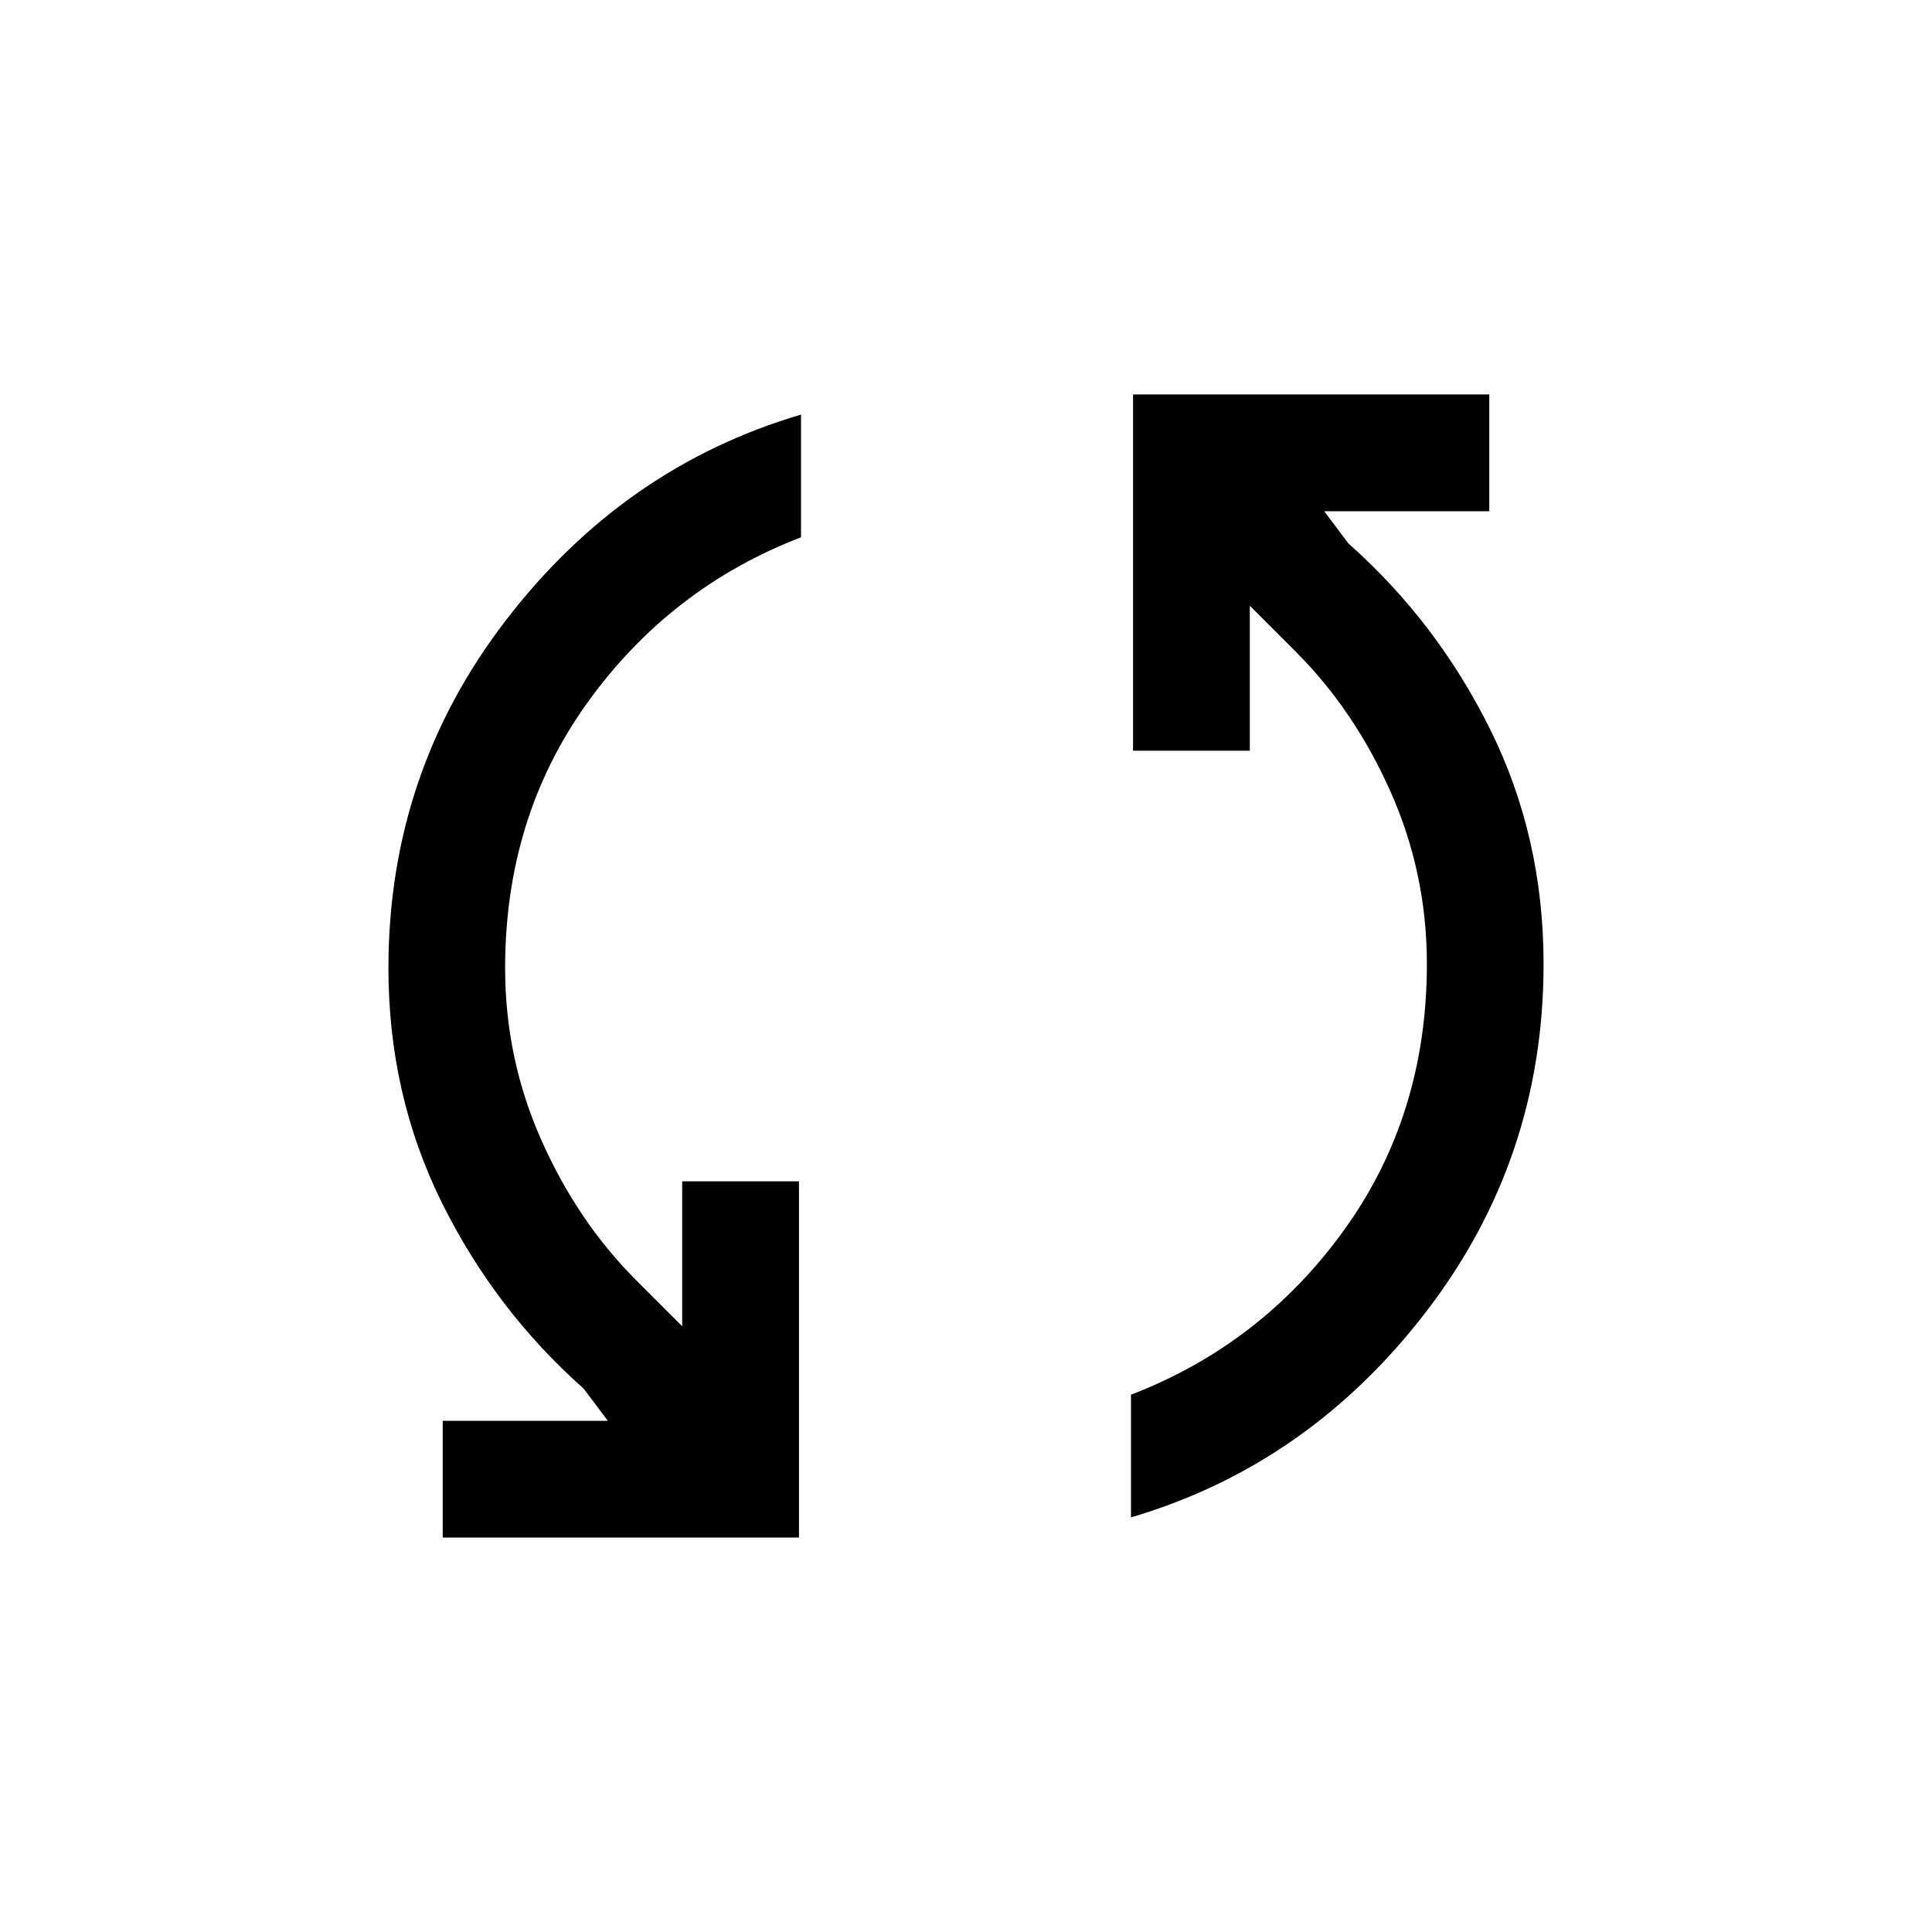 <svg xmlns="http://www.w3.org/2000/svg" height="20" width="20"><path d="M4.583 15.917v-1.209h1.709l-.25-.333q-.917-.813-1.469-1.927-.552-1.115-.552-2.427Q4.021 8 5.24 6.417q1.218-1.584 3.052-2.125v1.27q-1.354.521-2.209 1.709-.854 1.187-.854 2.75 0 .937.375 1.781.375.844.979 1.448l.479.479v-1.5h1.209v3.688Zm7.125-.209v-1.27q1.354-.521 2.209-1.709.854-1.187.854-2.75 0-.937-.375-1.781-.375-.844-.979-1.448l-.479-.479v1.5h-1.209V4.083h3.688v1.209h-1.709l.25.333q.917.813 1.469 1.927.552 1.115.552 2.427 0 2.021-1.219 3.604-1.218 1.584-3.052 2.125Z"/></svg>